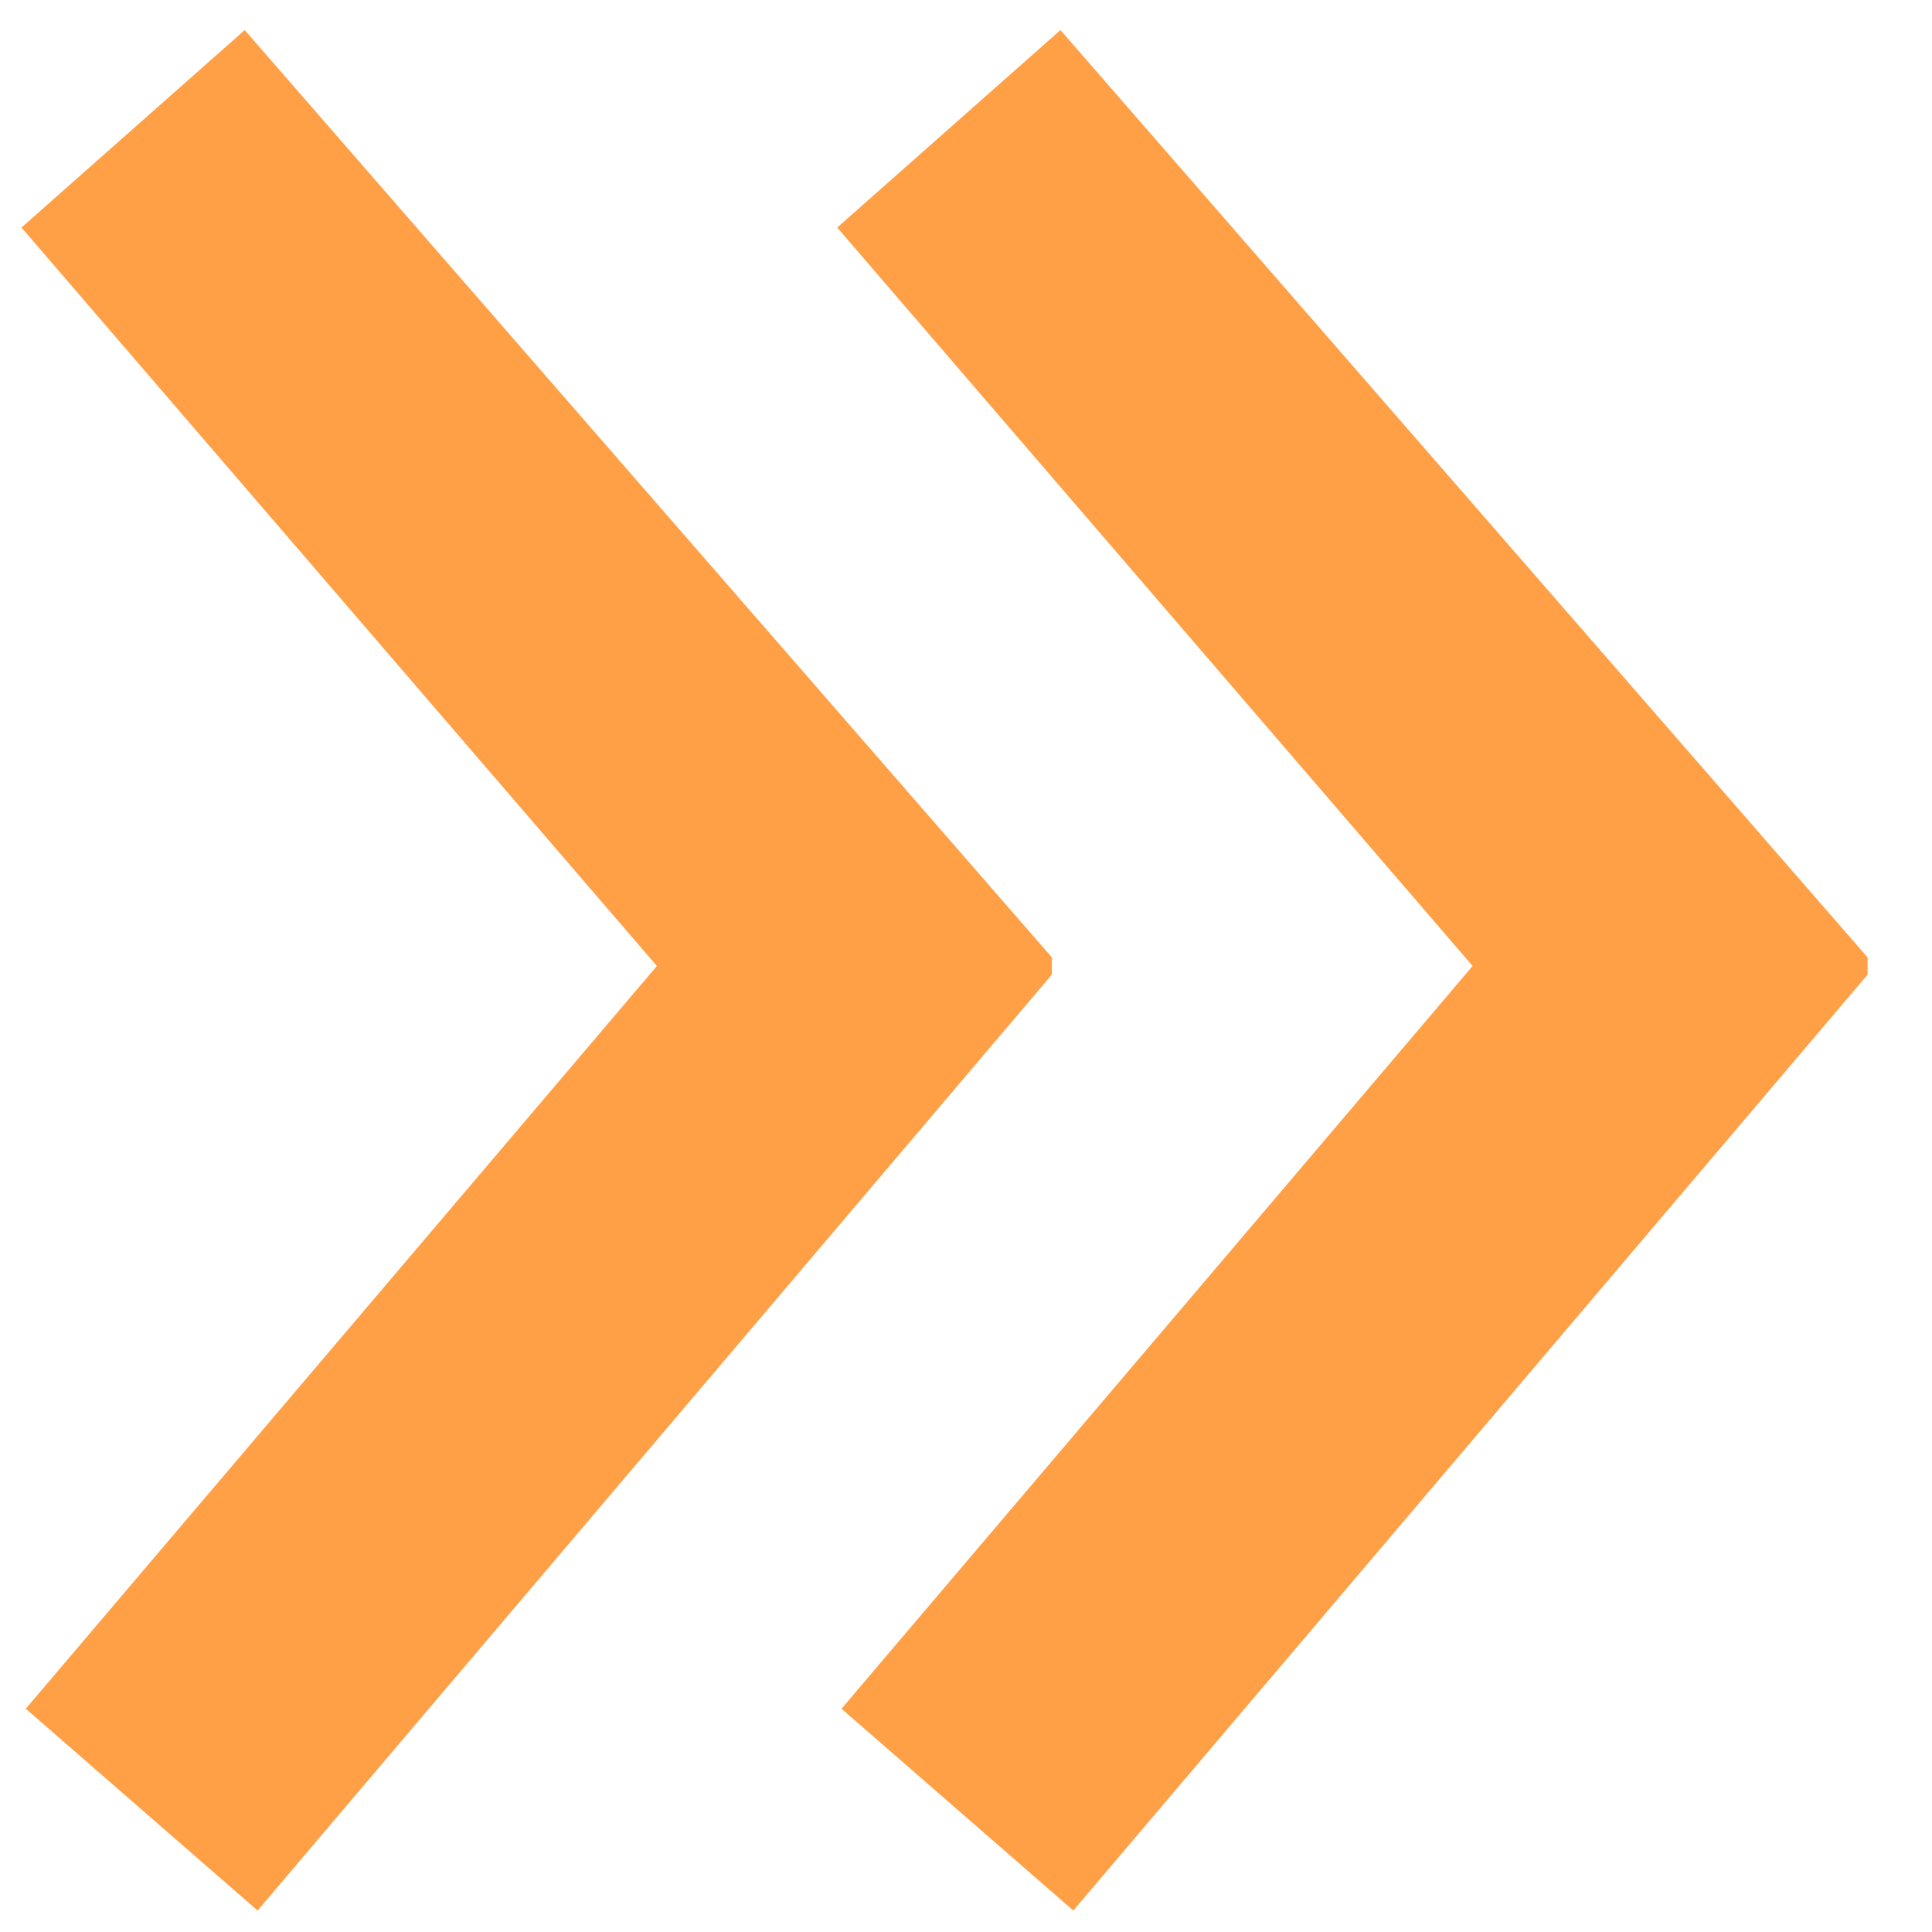 <svg width="18" height="18" viewBox="0 0 18 18" fill="none" xmlns="http://www.w3.org/2000/svg">
<path d="M17.4 9.08V8.92L9.88 0.28L7.8 2.12L13.72 9L7.84 15.92L10 17.8L17.4 9.08ZM9.8 9.08V8.92L2.28 0.28L0.2 2.12L6.12 9L0.24 15.92L2.4 17.8L9.8 9.08Z" fill="#FFA046"/>
</svg>
